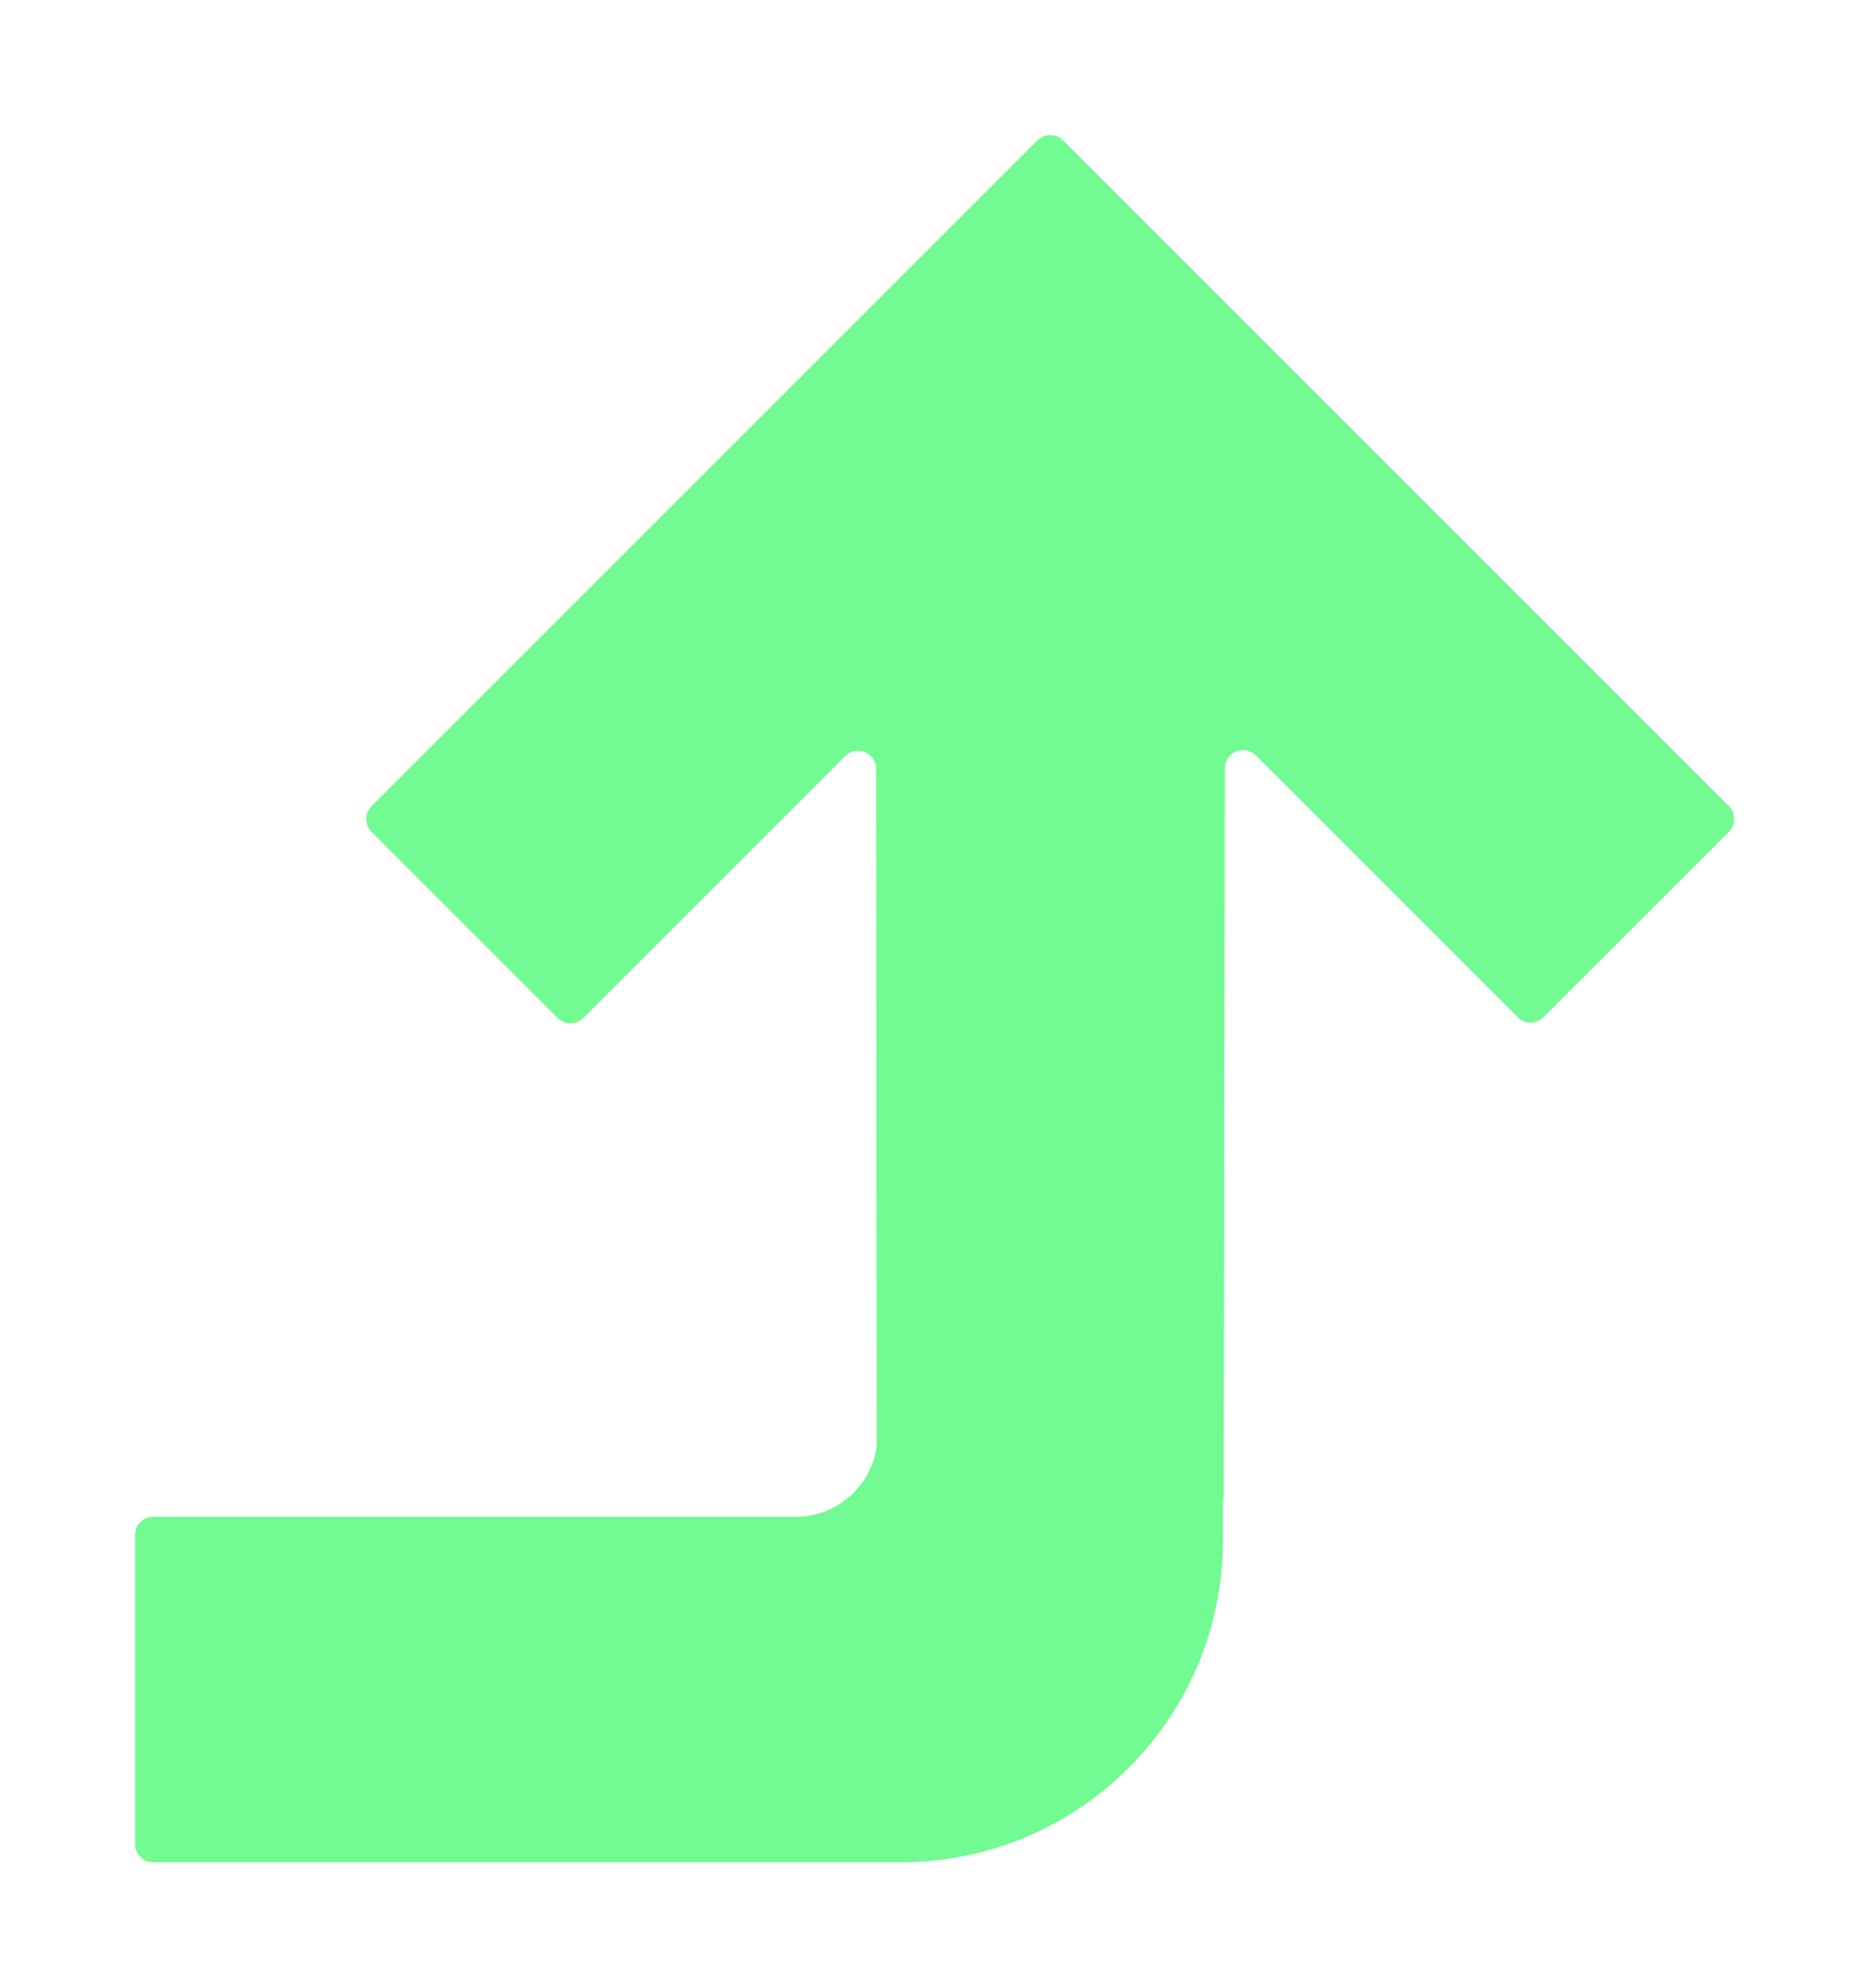 <svg width="97" height="103" viewBox="0 0 97 103" fill="none" xmlns="http://www.w3.org/2000/svg">
<g filter="url(#filter0_d_132_399)">
<path fill-rule="evenodd" clip-rule="evenodd" d="M63.369 77.696C63.395 77.611 63.409 77.521 63.409 77.427L63.468 39.811C63.469 38.974 64.481 38.556 65.073 39.147L78.642 52.716C79.009 53.083 79.605 53.083 79.972 52.716L89.583 43.105C89.95 42.738 89.95 42.142 89.583 41.775L55.083 7.275C54.716 6.908 54.12 6.908 53.753 7.275L19.253 41.775C18.886 42.142 18.886 42.738 19.253 43.105L28.896 52.748C29.264 53.115 29.859 53.115 30.226 52.748L43.793 39.181C44.385 38.589 45.398 39.008 45.398 39.845L45.426 74.953C45.139 77.012 43.372 78.597 41.235 78.597H7.94C7.421 78.597 7 79.017 7 79.537V95.559C7 96.078 7.421 96.499 7.94 96.499H46.676C55.896 96.499 63.369 89.025 63.369 79.806V77.696Z" fill="#72FA93"/>
</g>
<defs>
<filter id="filter0_d_132_399" x="0.652" y="0.652" width="95.554" height="102.195" filterUnits="userSpaceOnUse" color-interpolation-filters="sRGB">
<feFlood flood-opacity="0" result="BackgroundImageFix"/>
<feColorMatrix in="SourceAlpha" type="matrix" values="0 0 0 0 0 0 0 0 0 0 0 0 0 0 0 0 0 0 127 0" result="hardAlpha"/>
<feOffset/>
<feGaussianBlur stdDeviation="3.174"/>
<feComposite in2="hardAlpha" operator="out"/>
<feColorMatrix type="matrix" values="0 0 0 0 0.724 0 0 0 0 0.209 0 0 0 0 0.967 0 0 0 1 0"/>
<feBlend mode="normal" in2="BackgroundImageFix" result="effect1_dropShadow_132_399"/>
<feBlend mode="normal" in="SourceGraphic" in2="effect1_dropShadow_132_399" result="shape"/>
</filter>
</defs>
</svg>
